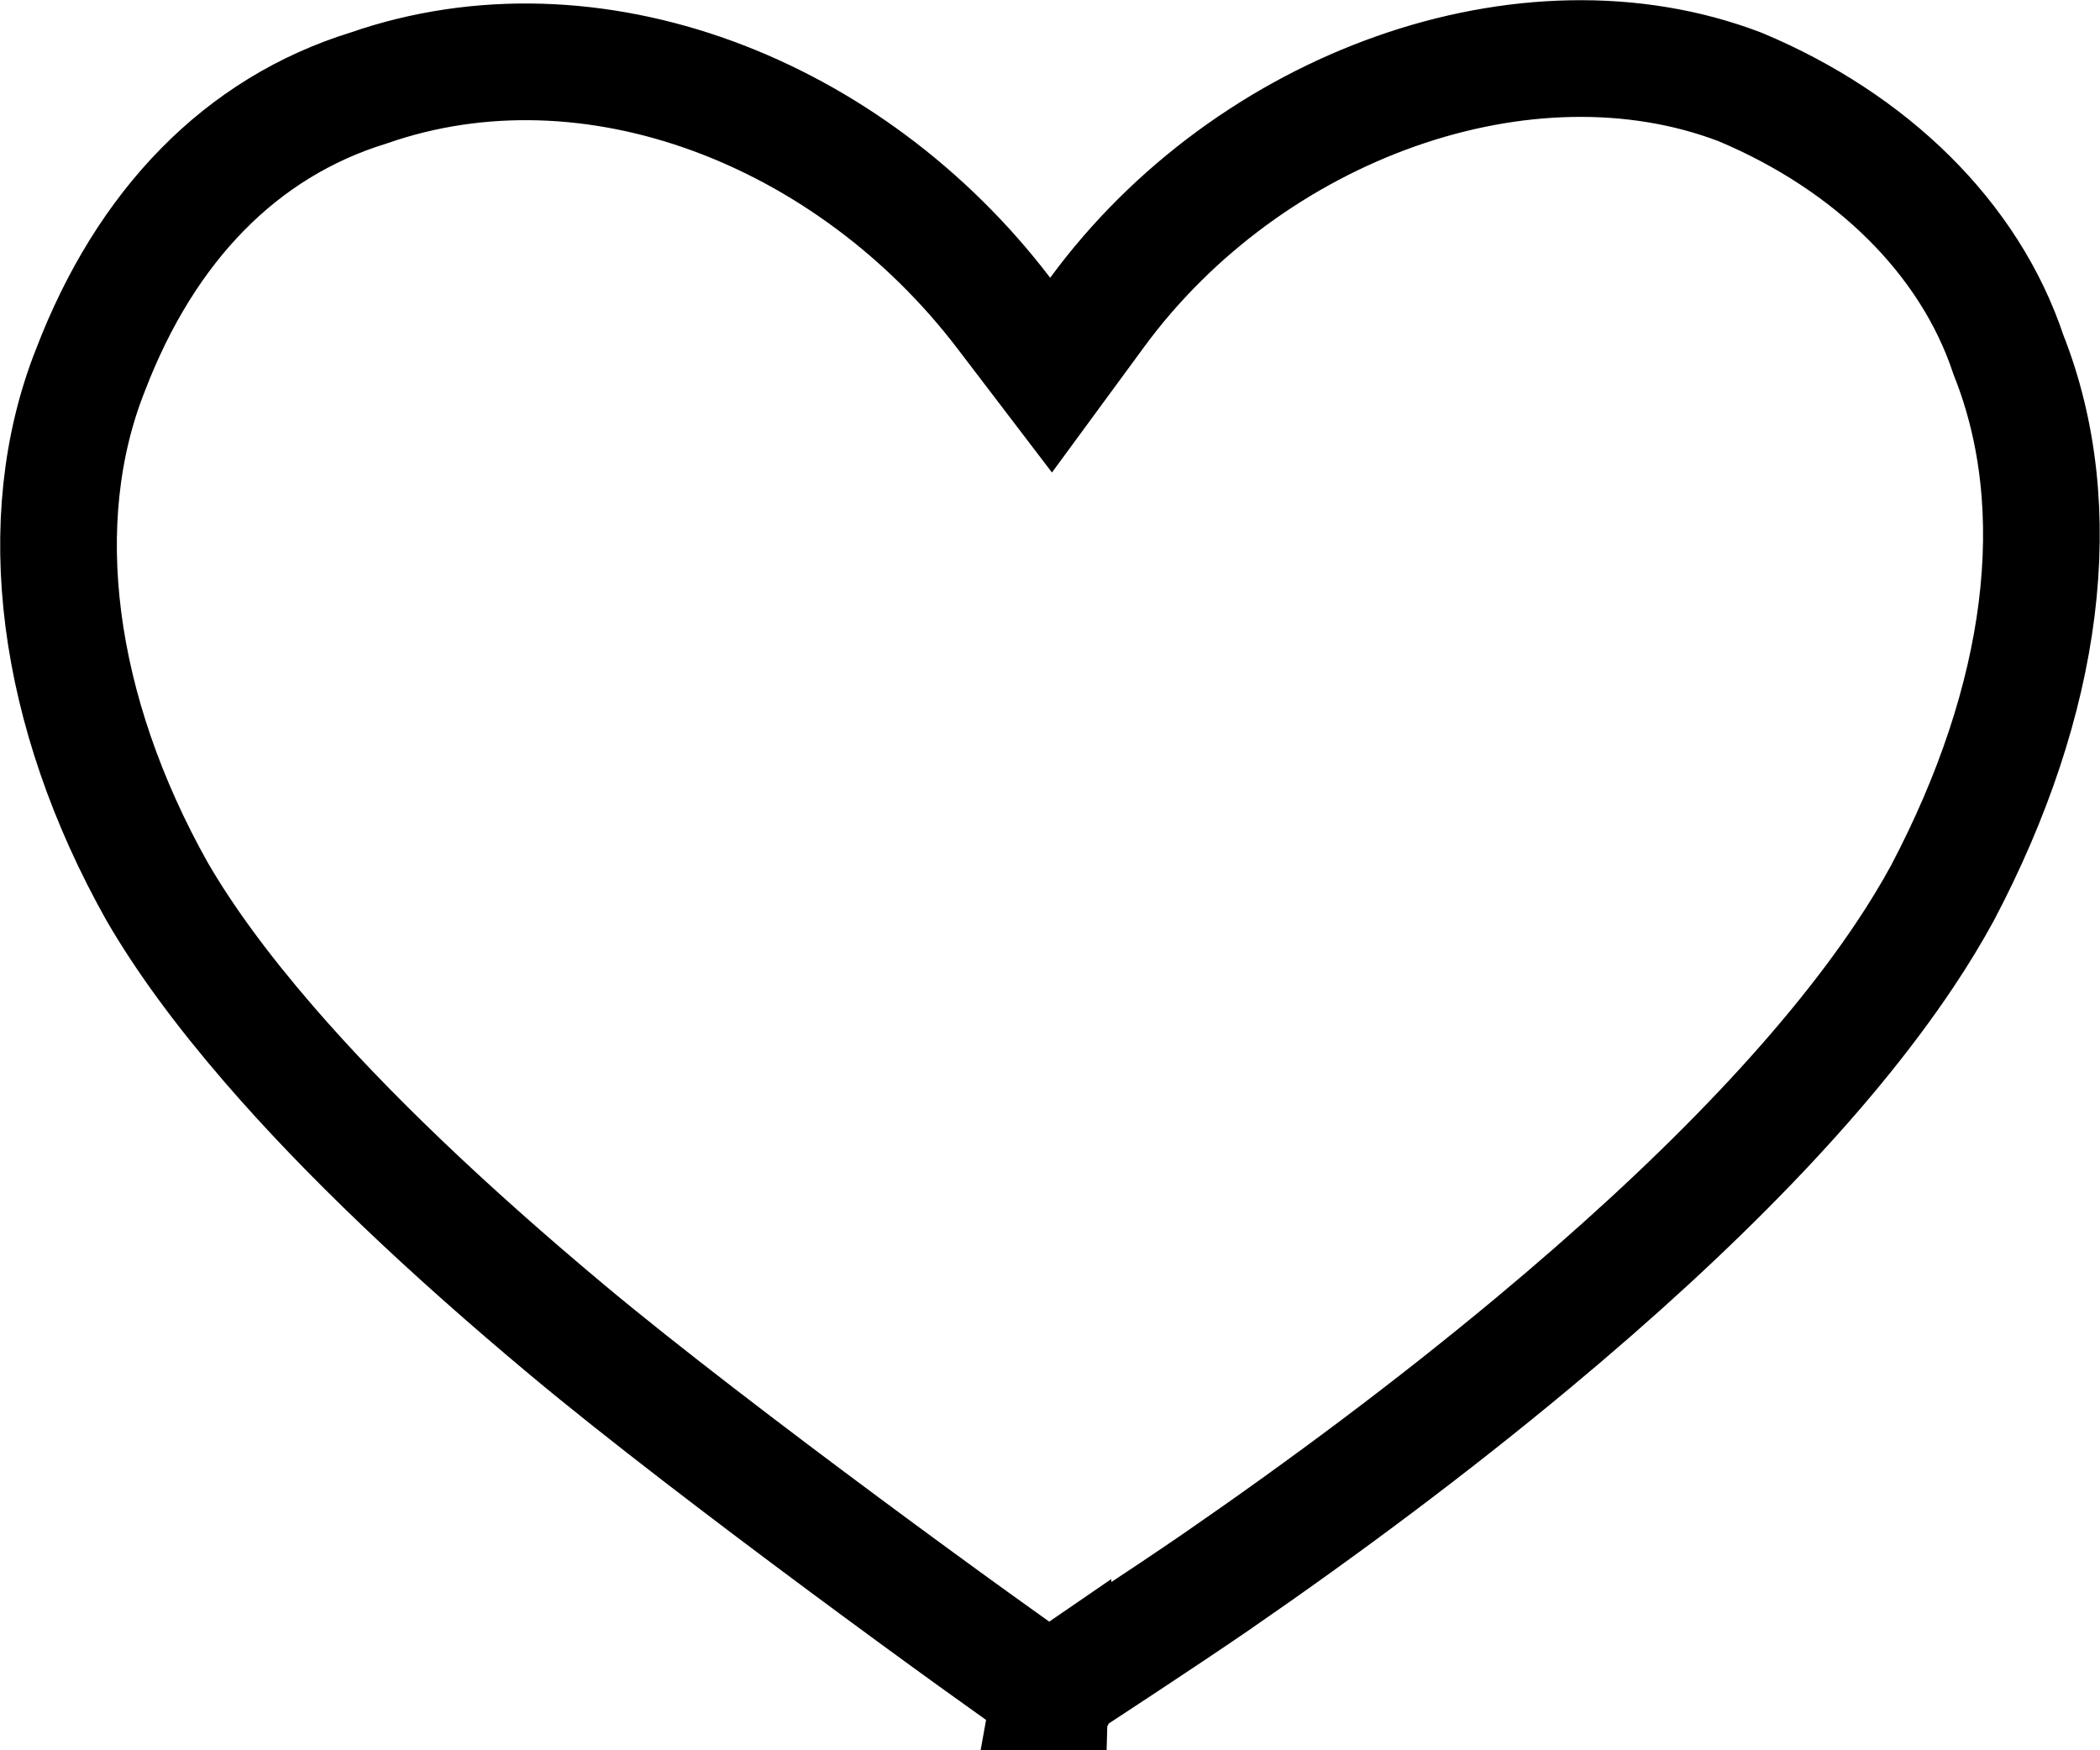 <?xml version="1.0" encoding="UTF-8"?>
<svg version="1.1" width="18px" height="15px" viewBox="0 0 18 15" xmlns="http://www.w3.org/2000/svg">
<g fill="none" fill-rule="evenodd">
<g transform="translate(-3 -5)" stroke="#000">
<path d="m12.003 19.5c9.9e-6 2e-7 1.98e-5 5e-7 2.97e-5 8e-7l1.123e-4 -9.21e-5c0.211-0.136 0.992-0.648 1.411-0.936 0.939-0.647 1.863-1.336 2.725-2.054 1.395-1.161 2.495-2.288 3.19-3.329 0.121-0.181 0.228-0.358 0.319-0.525 0.876-1.661 1.092-3.296 0.567-4.616-0.333-1.002-1.178-1.825-2.301-2.295-1.825-0.697-4.202 0.152-5.51 1.932l-0.395 0.538-0.405-0.531c-1.317-1.726-3.528-2.597-5.447-1.929-1.091 0.337-1.906 1.177-2.38 2.412-0.516 1.294-0.297 2.93 0.568 4.471 0.236 0.408 0.559 0.847 0.961 1.312 0.667 0.772 1.535 1.595 2.561 2.452 1.268 1.059 3.691 2.811 4.123 3.104-0.039 0.026-0.02 0.014 0.013-0.007zm-0.032 0.027c-0.008 0.006-0.017 0.012-0.024 0.02l0.024-0.02zm0.028-0.027c-0.035 0.024-0.05 0.034-0.049 0.034 0.091 0.008 0.115 0.022 0.105 0.013-0.018-0.018-0.05-0.036-0.082-0.044-0.011-0.003-0.006-0.002 0.026-0.002z"/>
</g>
</g>
</svg>
